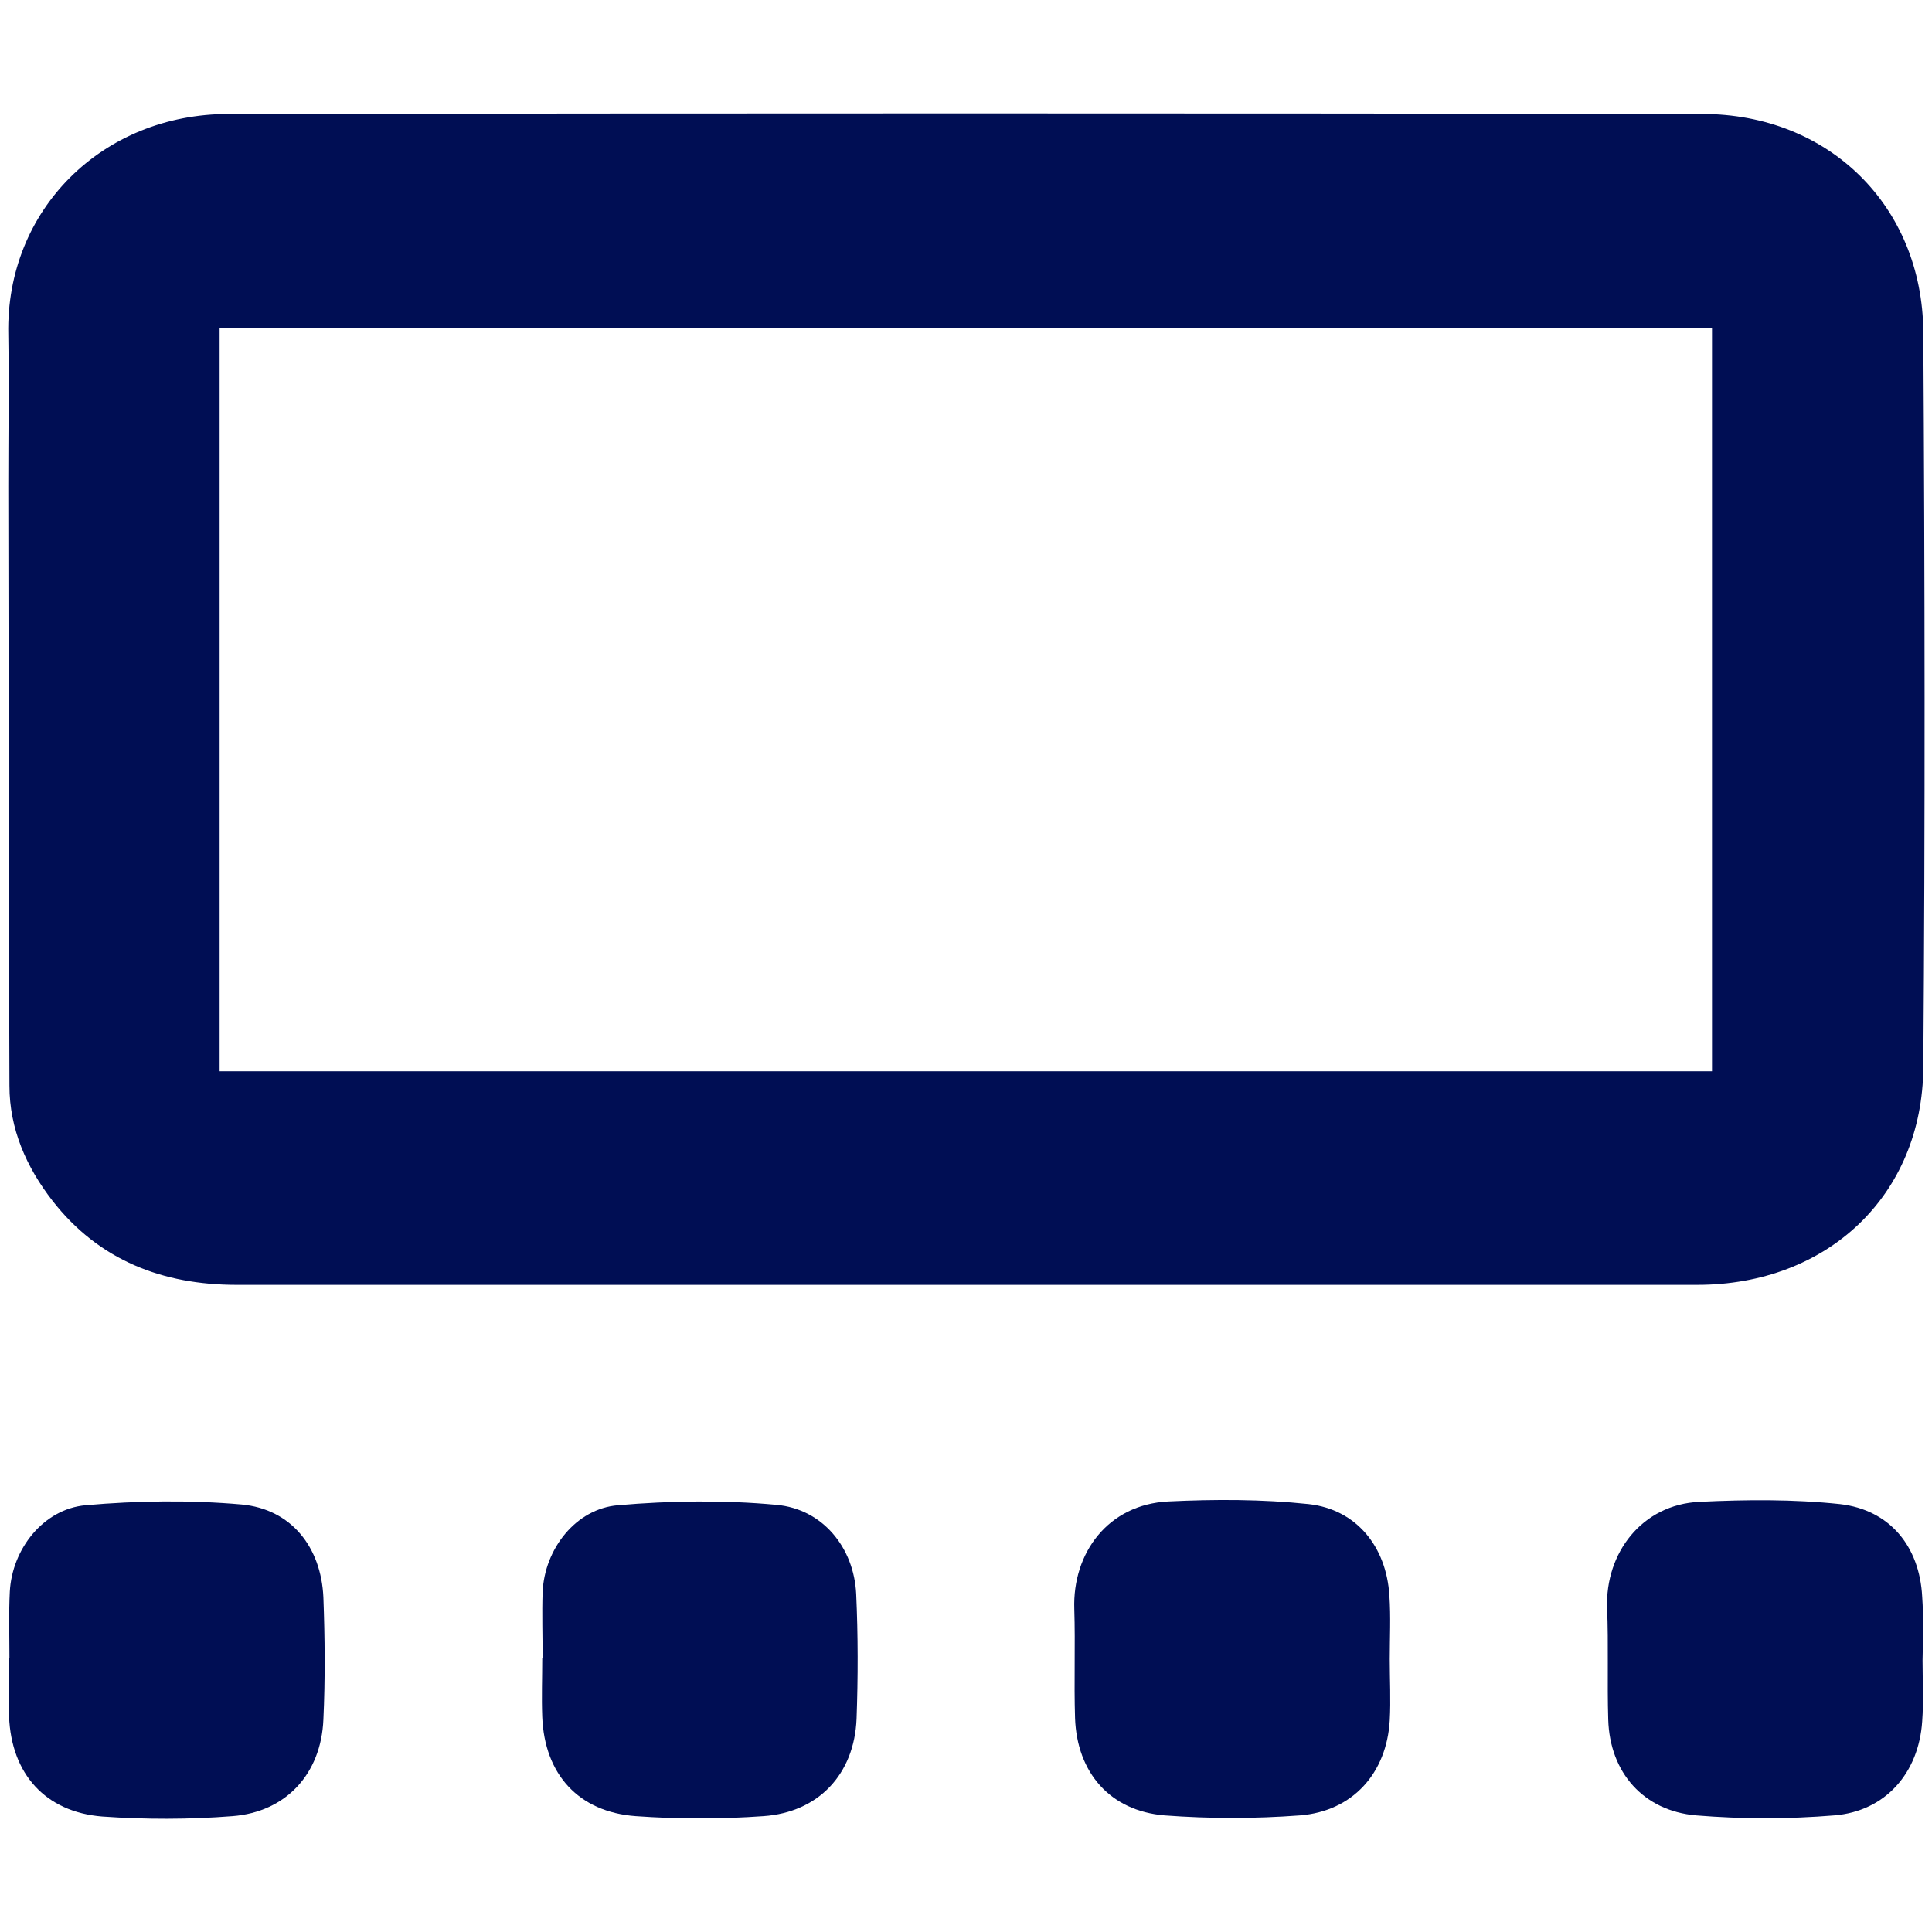 <?xml version="1.0" encoding="utf-8"?>
<!-- Generator: Adobe Illustrator 27.8.1, SVG Export Plug-In . SVG Version: 6.00 Build 0)  -->
<svg version="1.1" id="Layer_1" xmlns="http://www.w3.org/2000/svg" xmlns:xlink="http://www.w3.org/1999/xlink" x="0px" y="0px"
	 viewBox="0 0 512 512" style="enable-background:new 0 0 512 512;" xml:space="preserve">
<style type="text/css">
	.st0{fill:#000E54;}
</style>
<g>
	<path class="st0" d="M255.5,340.5c-64.3,0-128.5,0-192.8,0c-19.6,0-36.5-6.5-48.8-22.3c-6.9-8.9-11.4-19-11.4-30.5
		c-0.2-53-0.2-105.9-0.3-158.9c0-13.4,0.2-26.8,0-40.2c-0.7-33,24.9-58.4,58.4-58.4c130.2-0.2,260.3-0.2,390.5,0
		c33.5,0,58.3,24.3,58.6,57.7c0.4,65,0.5,129.9,0,194.9c-0.2,34-25.4,57.7-59.9,57.7C385,340.5,320.3,340.5,255.5,340.5z
		 M58.2,283.9c132.3,0,263.8,0,395.5,0c0-65.9,0-131.5,0-197c-132.1,0-263.7,0-395.5,0C58.2,152.8,58.2,218.1,58.2,283.9z"/>
	<path class="st0" d="M2.5,439.4c0-5.9-0.2-11.8,0.1-17.6c0.6-11.3,8.9-21.9,20.1-22.9c13.7-1.2,27.7-1.4,41.3-0.2
		c13.1,1.2,21.1,11.2,21.7,24.6c0.4,10.8,0.5,21.6,0,32.4c-0.6,14.4-9.9,24.5-24.1,25.6c-11.4,0.9-23.1,0.9-34.5,0.1
		C12,480.2,3,470.1,2.4,454.9c-0.2-5.2,0-10.3,0-15.5C2.4,439.4,2.5,439.4,2.5,439.4z"/>
	<path class="st0" d="M143.8,439.5c0-5.9-0.2-11.8,0-17.6c0.5-11.4,8.8-22.1,20-23c13.9-1.2,28.1-1.4,42-0.1
		c12.2,1.1,20.5,11.3,21.1,23.6c0.5,11,0.5,22.1,0.1,33.1c-0.6,14.7-10.1,24.8-24.7,25.8c-11.2,0.8-22.6,0.8-33.8,0
		c-15.2-1.1-24.2-11.1-24.8-26.3c-0.2-5.2,0-10.3,0-15.5C143.7,439.5,143.7,439.5,143.8,439.5z"/>
	<path class="st0" d="M368.3,439.7c0,5.4,0.3,10.8,0,16.2c-0.8,14-9.8,24.1-23.8,25.2c-11.9,0.9-24,0.9-35.9,0
		c-14.4-1.2-23.2-11.3-23.7-25.8c-0.3-9.6,0.1-19.3-0.2-28.9c-0.5-14.8,8.9-27.7,24.9-28.5c12.4-0.6,24.9-0.6,37.2,0.7
		c12.7,1.4,20.6,11.3,21.4,24.2C368.6,428.4,368.3,434.1,368.3,439.7z"/>
	<path class="st0" d="M509.5,440c0,5.4,0.3,10.8-0.1,16.2c-0.9,13.6-9.7,23.8-23.3,24.9c-12.1,1-24.5,1-36.6,0
		c-14-1.2-22.9-11.4-23.3-25.4c-0.3-9.9,0.1-19.8-0.3-29.6c-0.5-14.5,9.2-27.4,24.5-28.1c12.4-0.6,24.9-0.7,37.2,0.6
		c13.2,1.5,21.1,11.2,21.8,24.5C509.8,428.7,509.6,434.4,509.5,440C509.6,440,509.5,440,509.5,440z"/>
</g>
</svg>
